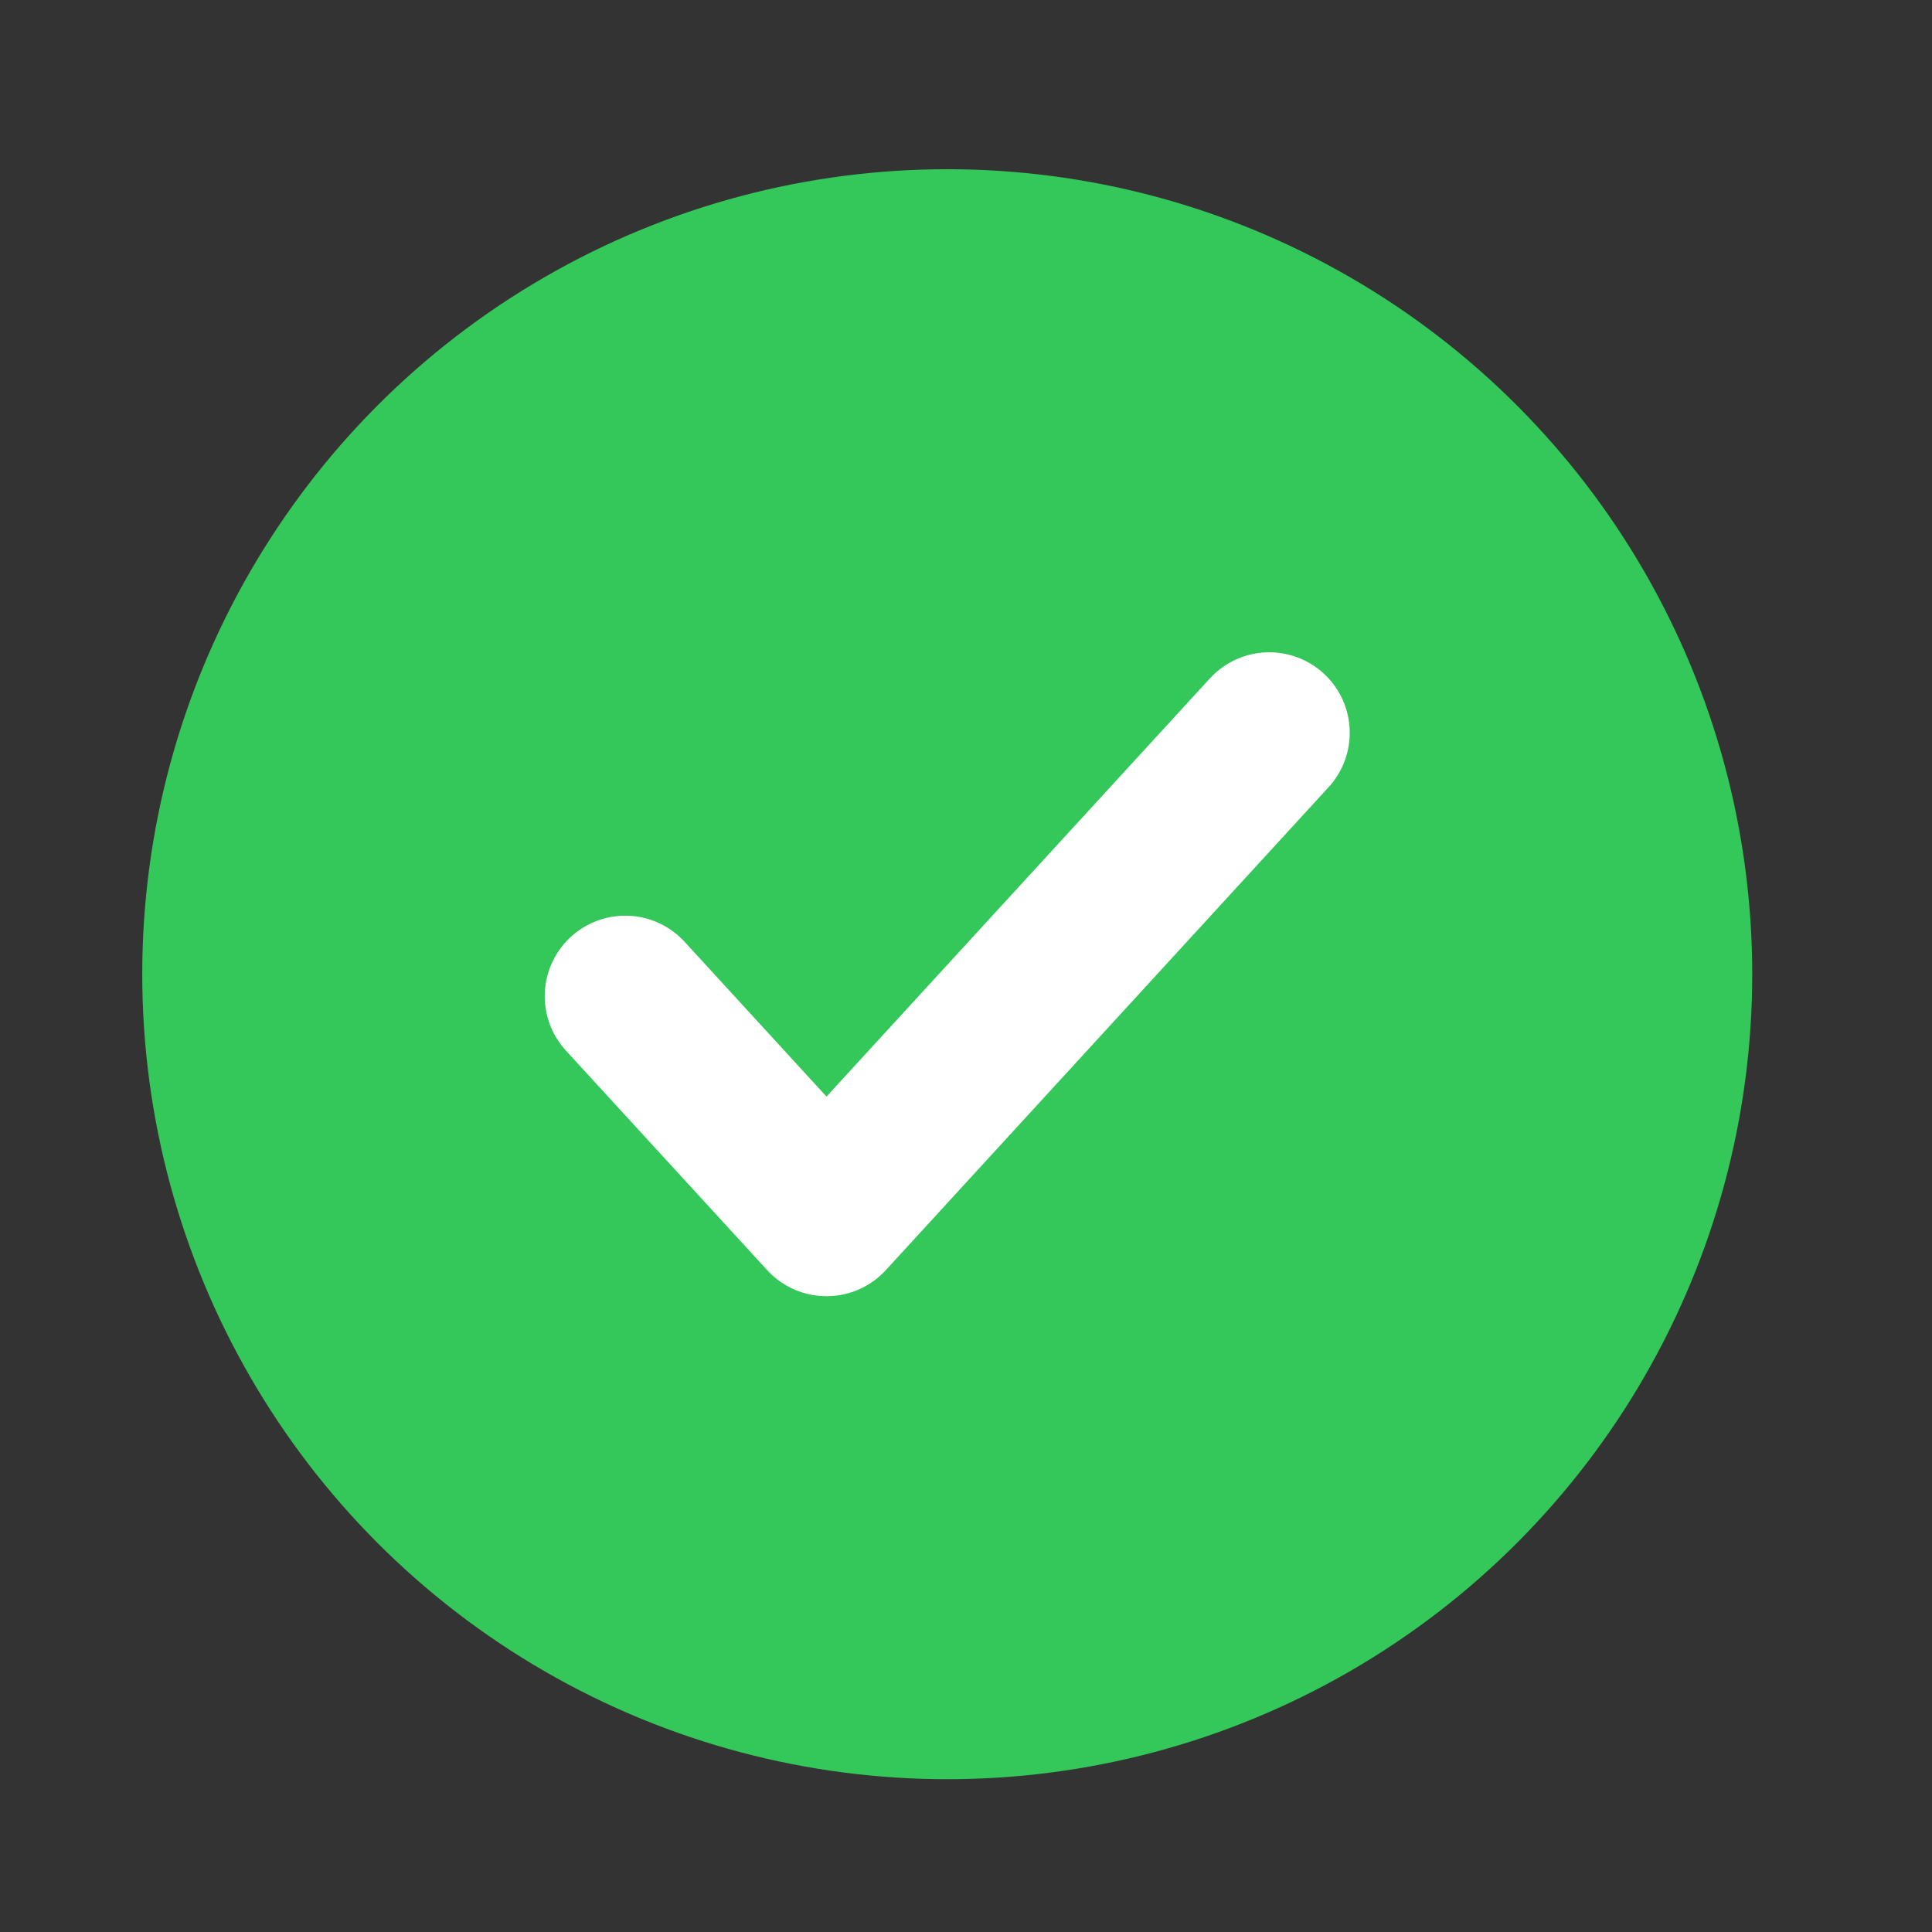 <svg width="24" height="24" viewBox="0 0 24 24" fill="none" xmlns="http://www.w3.org/2000/svg">
<rect x="0" y="0" width="24" height="24" fill="#333333" stroke="none"/>
<circle cx="11.767" cy="12.102" r="10" fill="#34C759"/>
<path d="M15.767 9.103L10.267 15.102L7.767 12.375" stroke="white" stroke-width="2" stroke-linecap="round" stroke-linejoin="round"/>
</svg>
